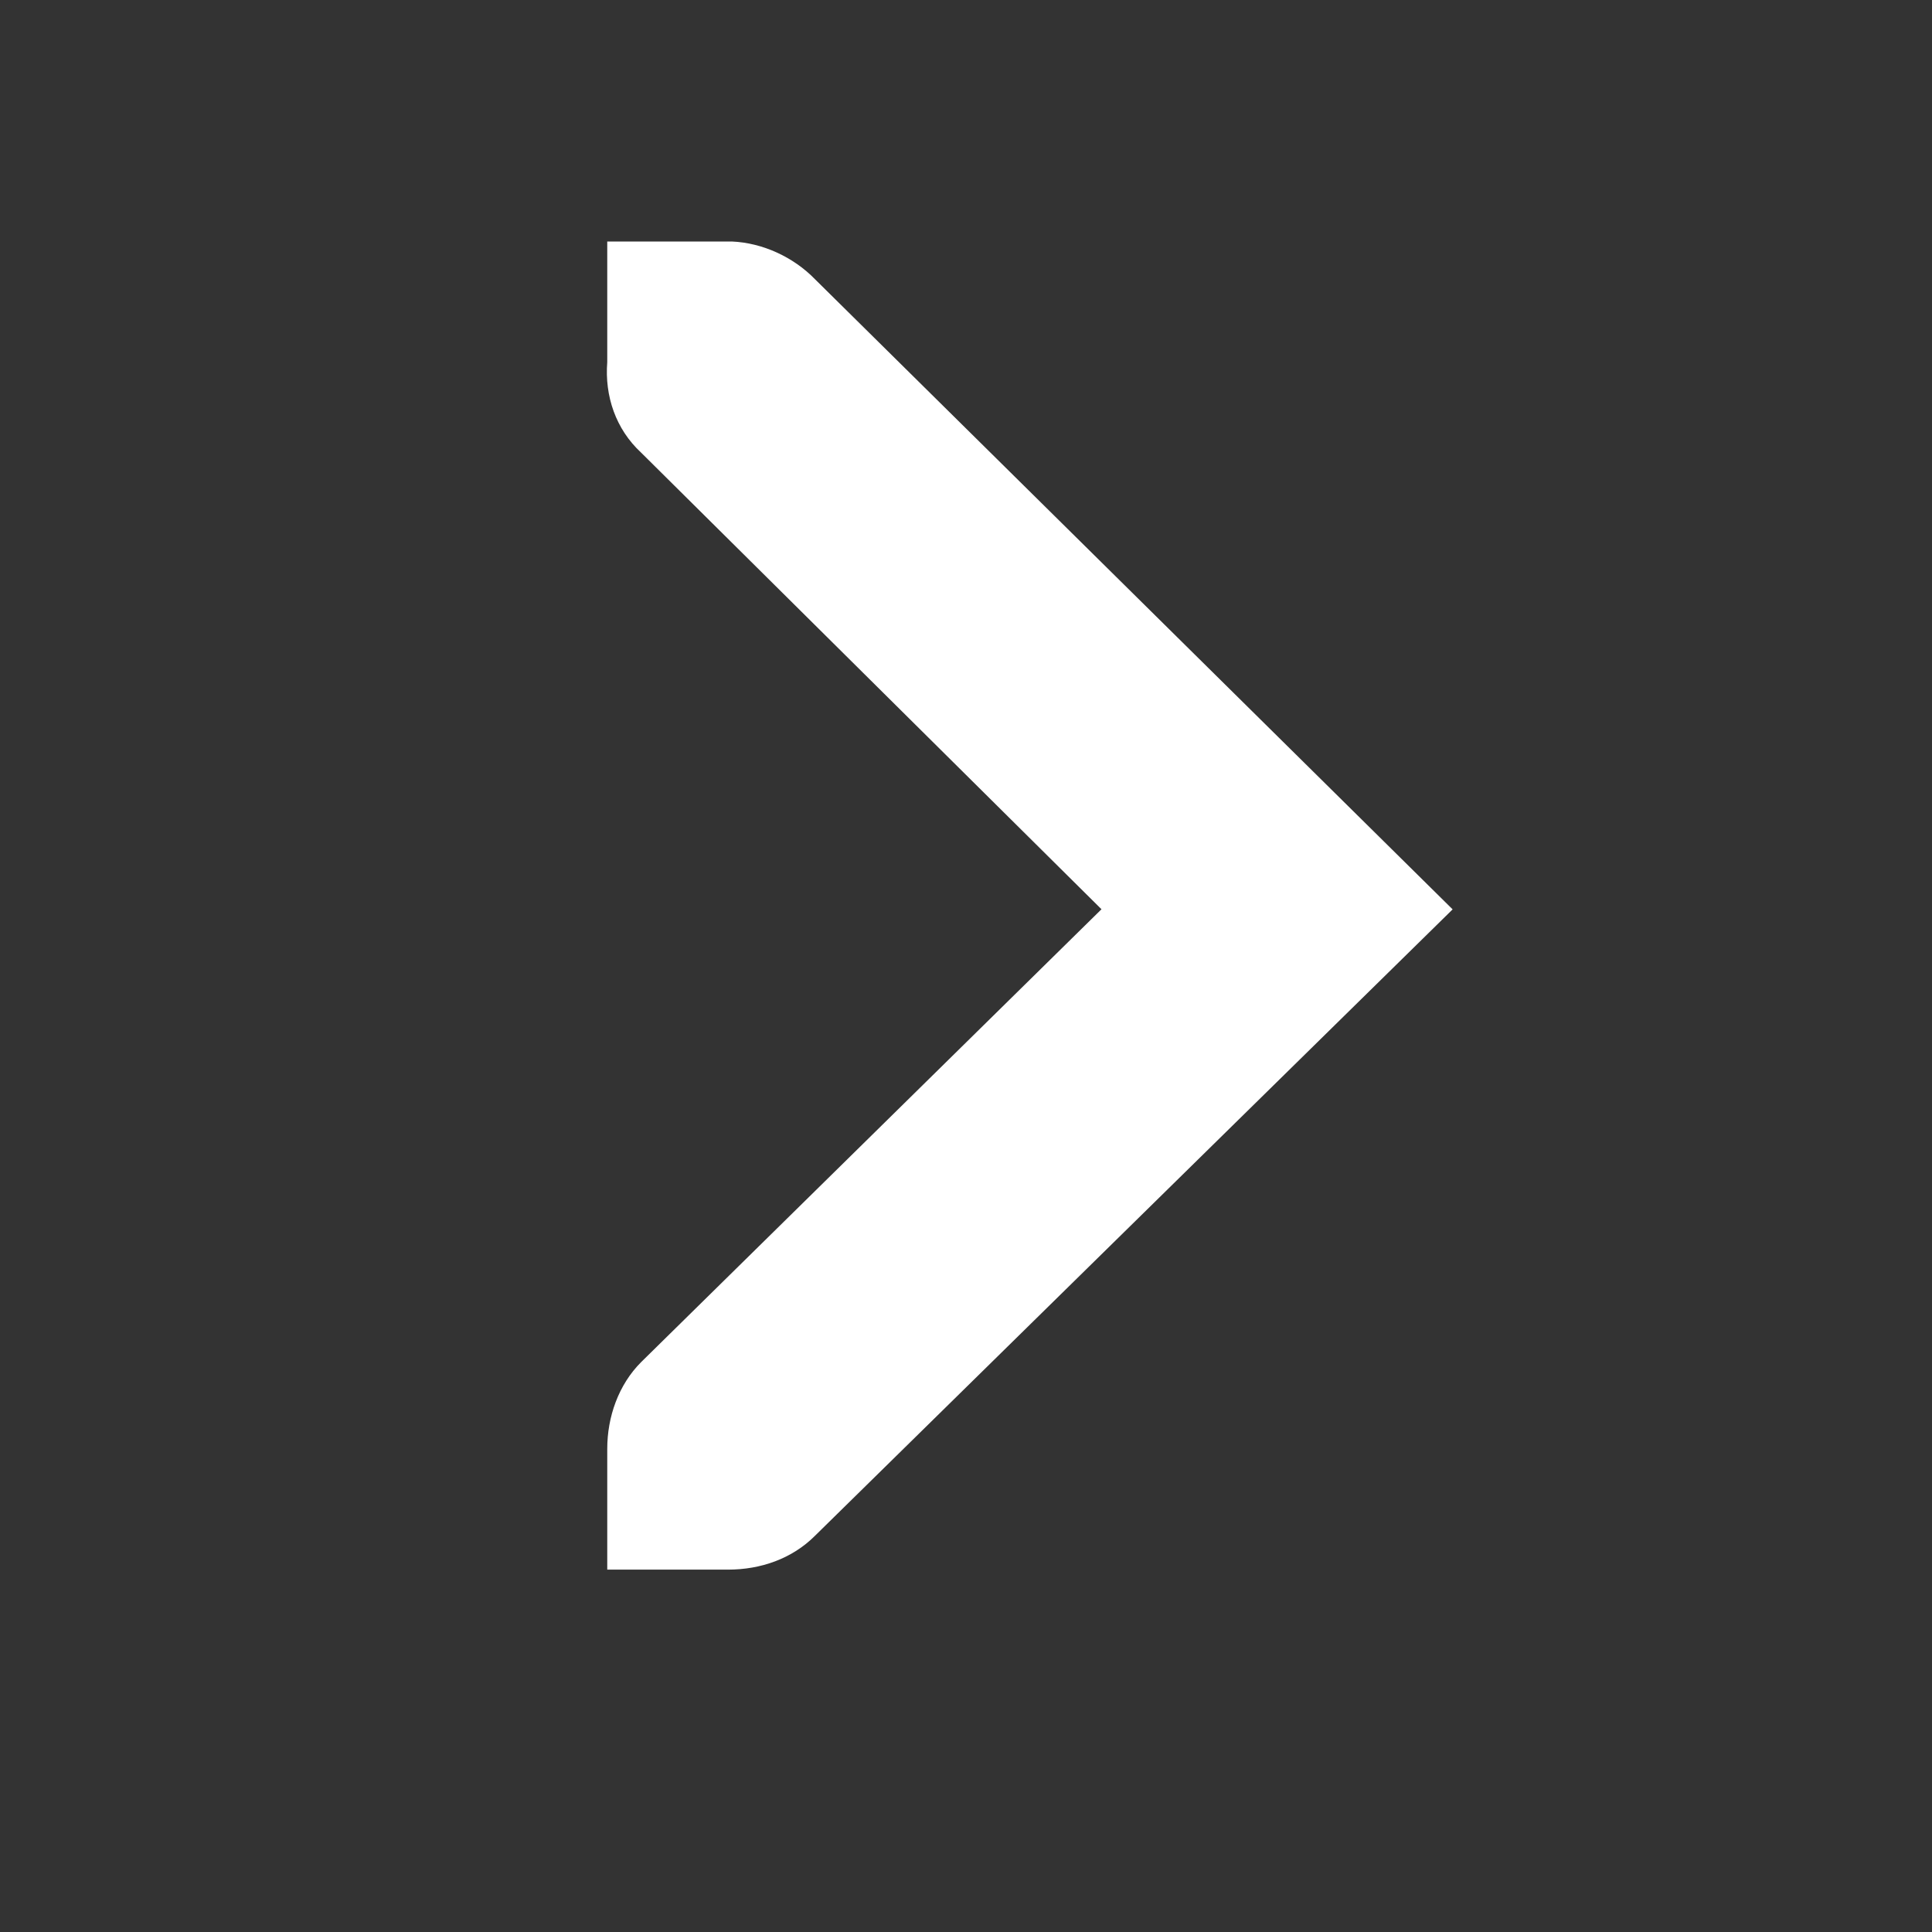 <?xml version="1.0" encoding="UTF-8" standalone="no"?>
<!-- Created with Inkscape (http://www.inkscape.org/) -->
<svg id="svg7384" xmlns:rdf="http://www.w3.org/1999/02/22-rdf-syntax-ns#" xmlns="http://www.w3.org/2000/svg" height="16" width="16" version="1.1" xmlns:cc="http://creativecommons.org/ns#" xmlns:dc="http://purl.org/dc/elements/1.1/">
 <rect width="100%" height="100%" fill="#333333" stroke="none"/>
 <title id="title9167">Gnome Symbolic Icon Theme</title>
 <g id="layer12" transform="translate(-120,-626)">
  <path id="path10839-9-9" style="block-progression:tb;text-indent:0;color:#ffffff;enable-background:new;text-transform:none;fill:#ffffff" d="m125.03 628h1c0.01-0 0.021-0 0.031 0 0.255 0.011 0.51 0.129 0.688 0.312l5.281 5.219-5.281 5.188c-0.19 0.19-0.45 0.28-0.72 0.28h-1v-1c0-0.265 0.093-0.531 0.281-0.719l3.812-3.75-3.812-3.781c-0.211-0.195-0.303-0.469-0.281-0.75v-1z"/>
 </g>
</svg>
